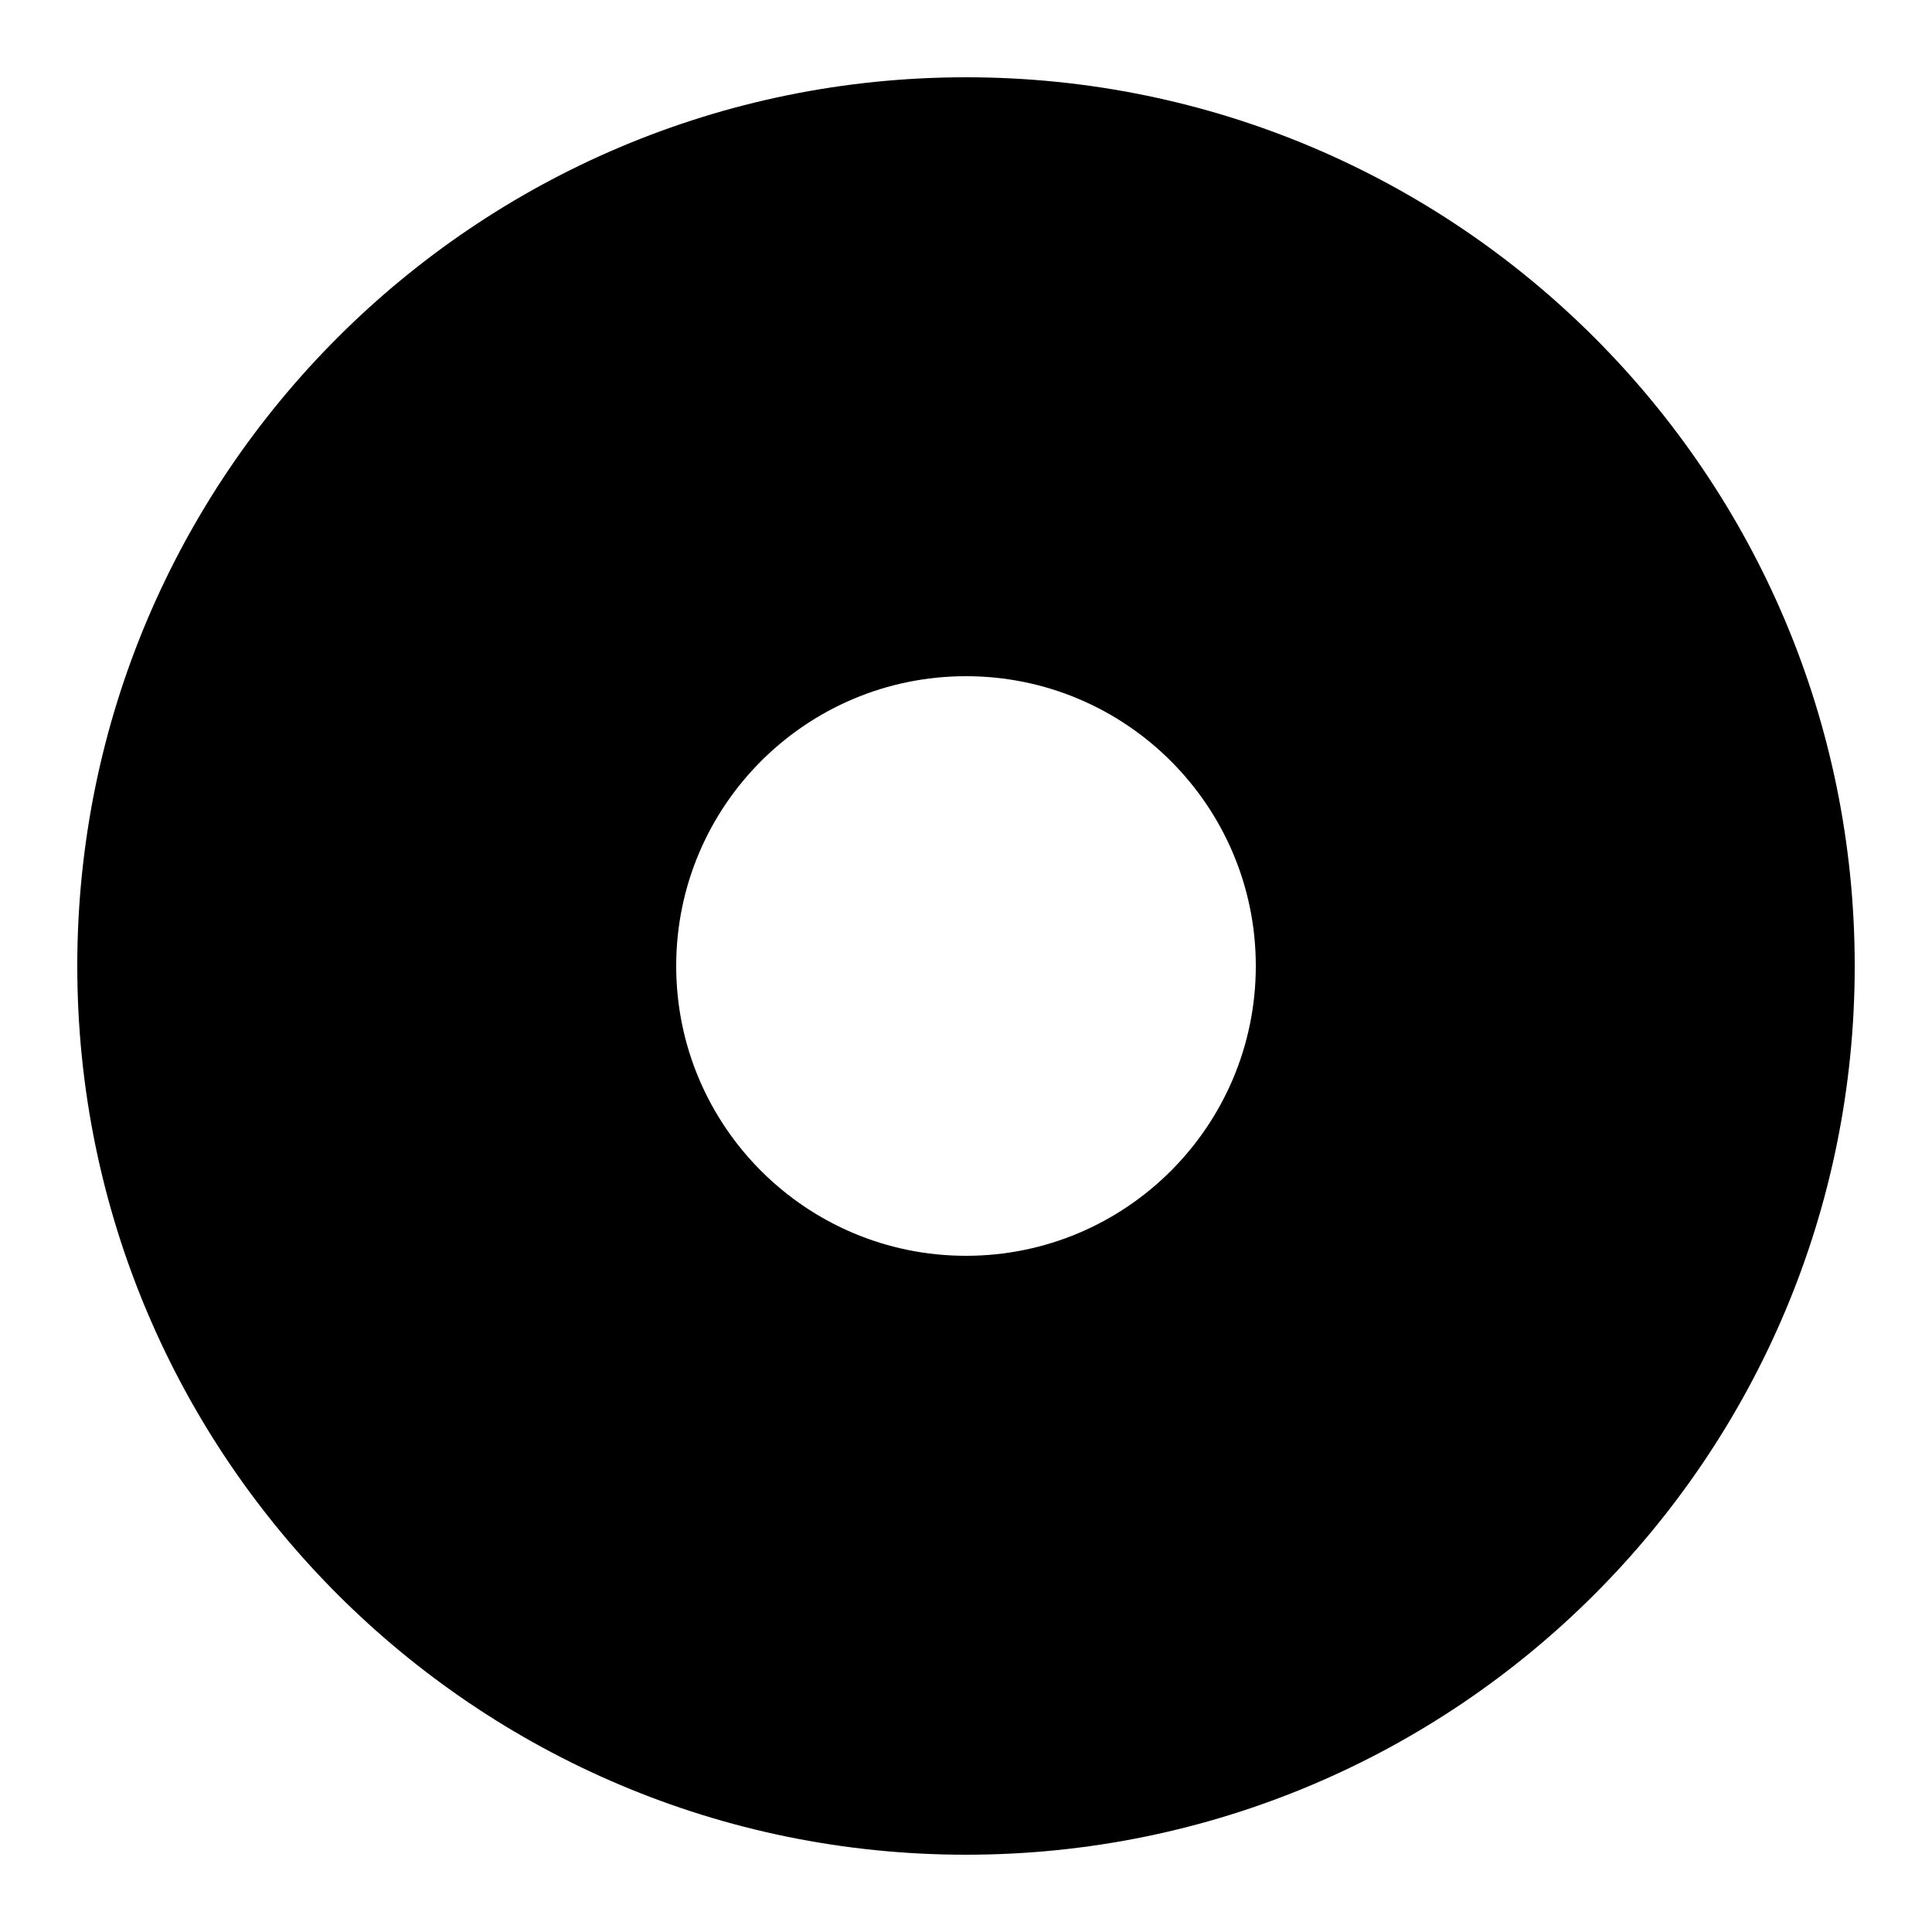 <?xml version="1.0" encoding="utf-8"?>
<!-- Generated by IcoMoon.io -->
<!DOCTYPE svg PUBLIC "-//W3C//DTD SVG 1.1//EN" "http://www.w3.org/Graphics/SVG/1.1/DTD/svg11.dtd">
<svg version="1.1" xmlns="http://www.w3.org/2000/svg" xmlns:xlink="http://www.w3.org/1999/xlink" width="20" height="20" viewBox="0 0 20 20">
<g id="icomoon-ignore">
</g>
<path d="M10 0.8c-5.081 0-9.2 4.119-9.2 9.2s4.119 9.2 9.2 9.2 9.2-4.119 9.2-9.2-4.119-9.2-9.2-9.2zM10 13c-1.657 0-3-1.344-3-3s1.343-3 3-3c1.656 0 3 1.344 3 3s-1.344 3-3 3z" fill="#000000"></path>
</svg>
